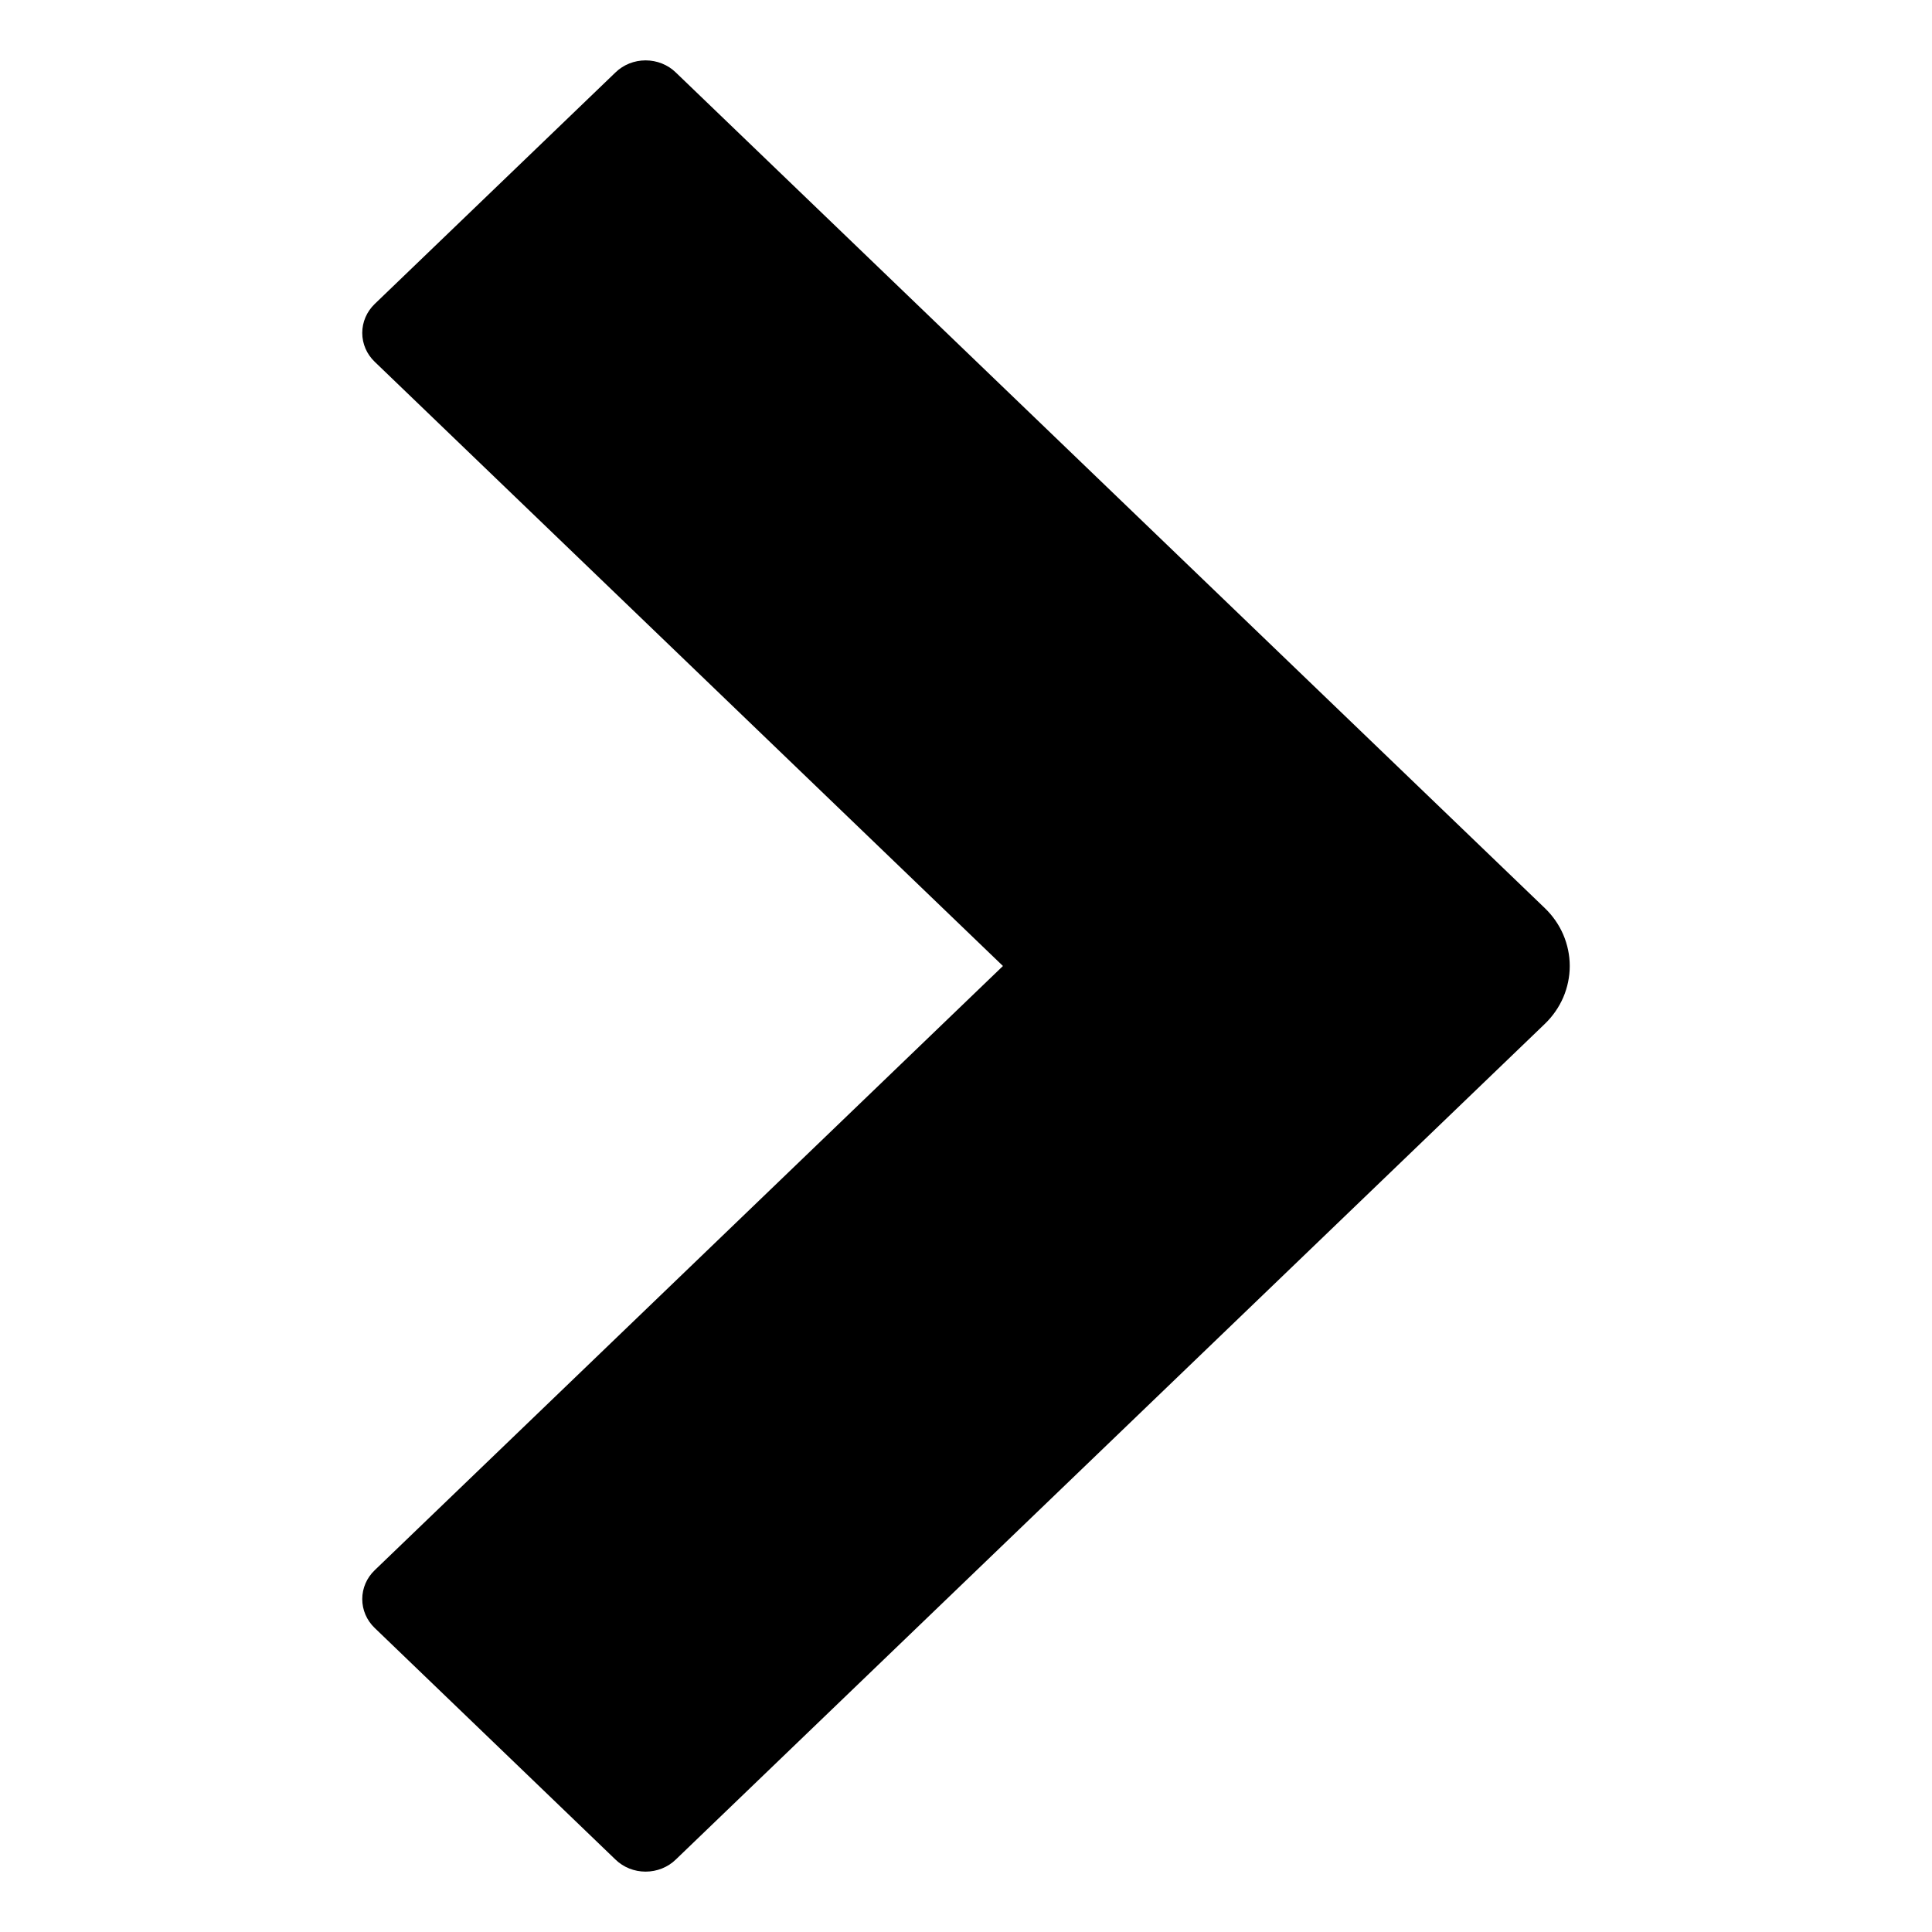 <svg width="32" height="32" viewBox="0 0 32 32" fill="none" xmlns="http://www.w3.org/2000/svg">
<path d="M25.587 16.959L11.192 30.801C11.06 30.929 10.88 31 10.693 31C10.506 31 10.327 30.929 10.195 30.801L6.207 26.965C6.074 26.838 6 26.666 6 26.486C6 26.306 6.074 26.134 6.207 26.007L16.612 16L6.207 5.993C6.074 5.866 6 5.694 6 5.514C6 5.334 6.074 5.162 6.207 5.034L10.195 1.199C10.327 1.071 10.506 1 10.693 1C10.88 1 11.06 1.071 11.192 1.199L25.587 15.041C25.718 15.167 25.822 15.316 25.893 15.481C25.963 15.646 26 15.822 26 16C26 16.178 25.963 16.354 25.893 16.519C25.822 16.683 25.718 16.833 25.587 16.959V16.959Z" fill="black"/>
</svg>
